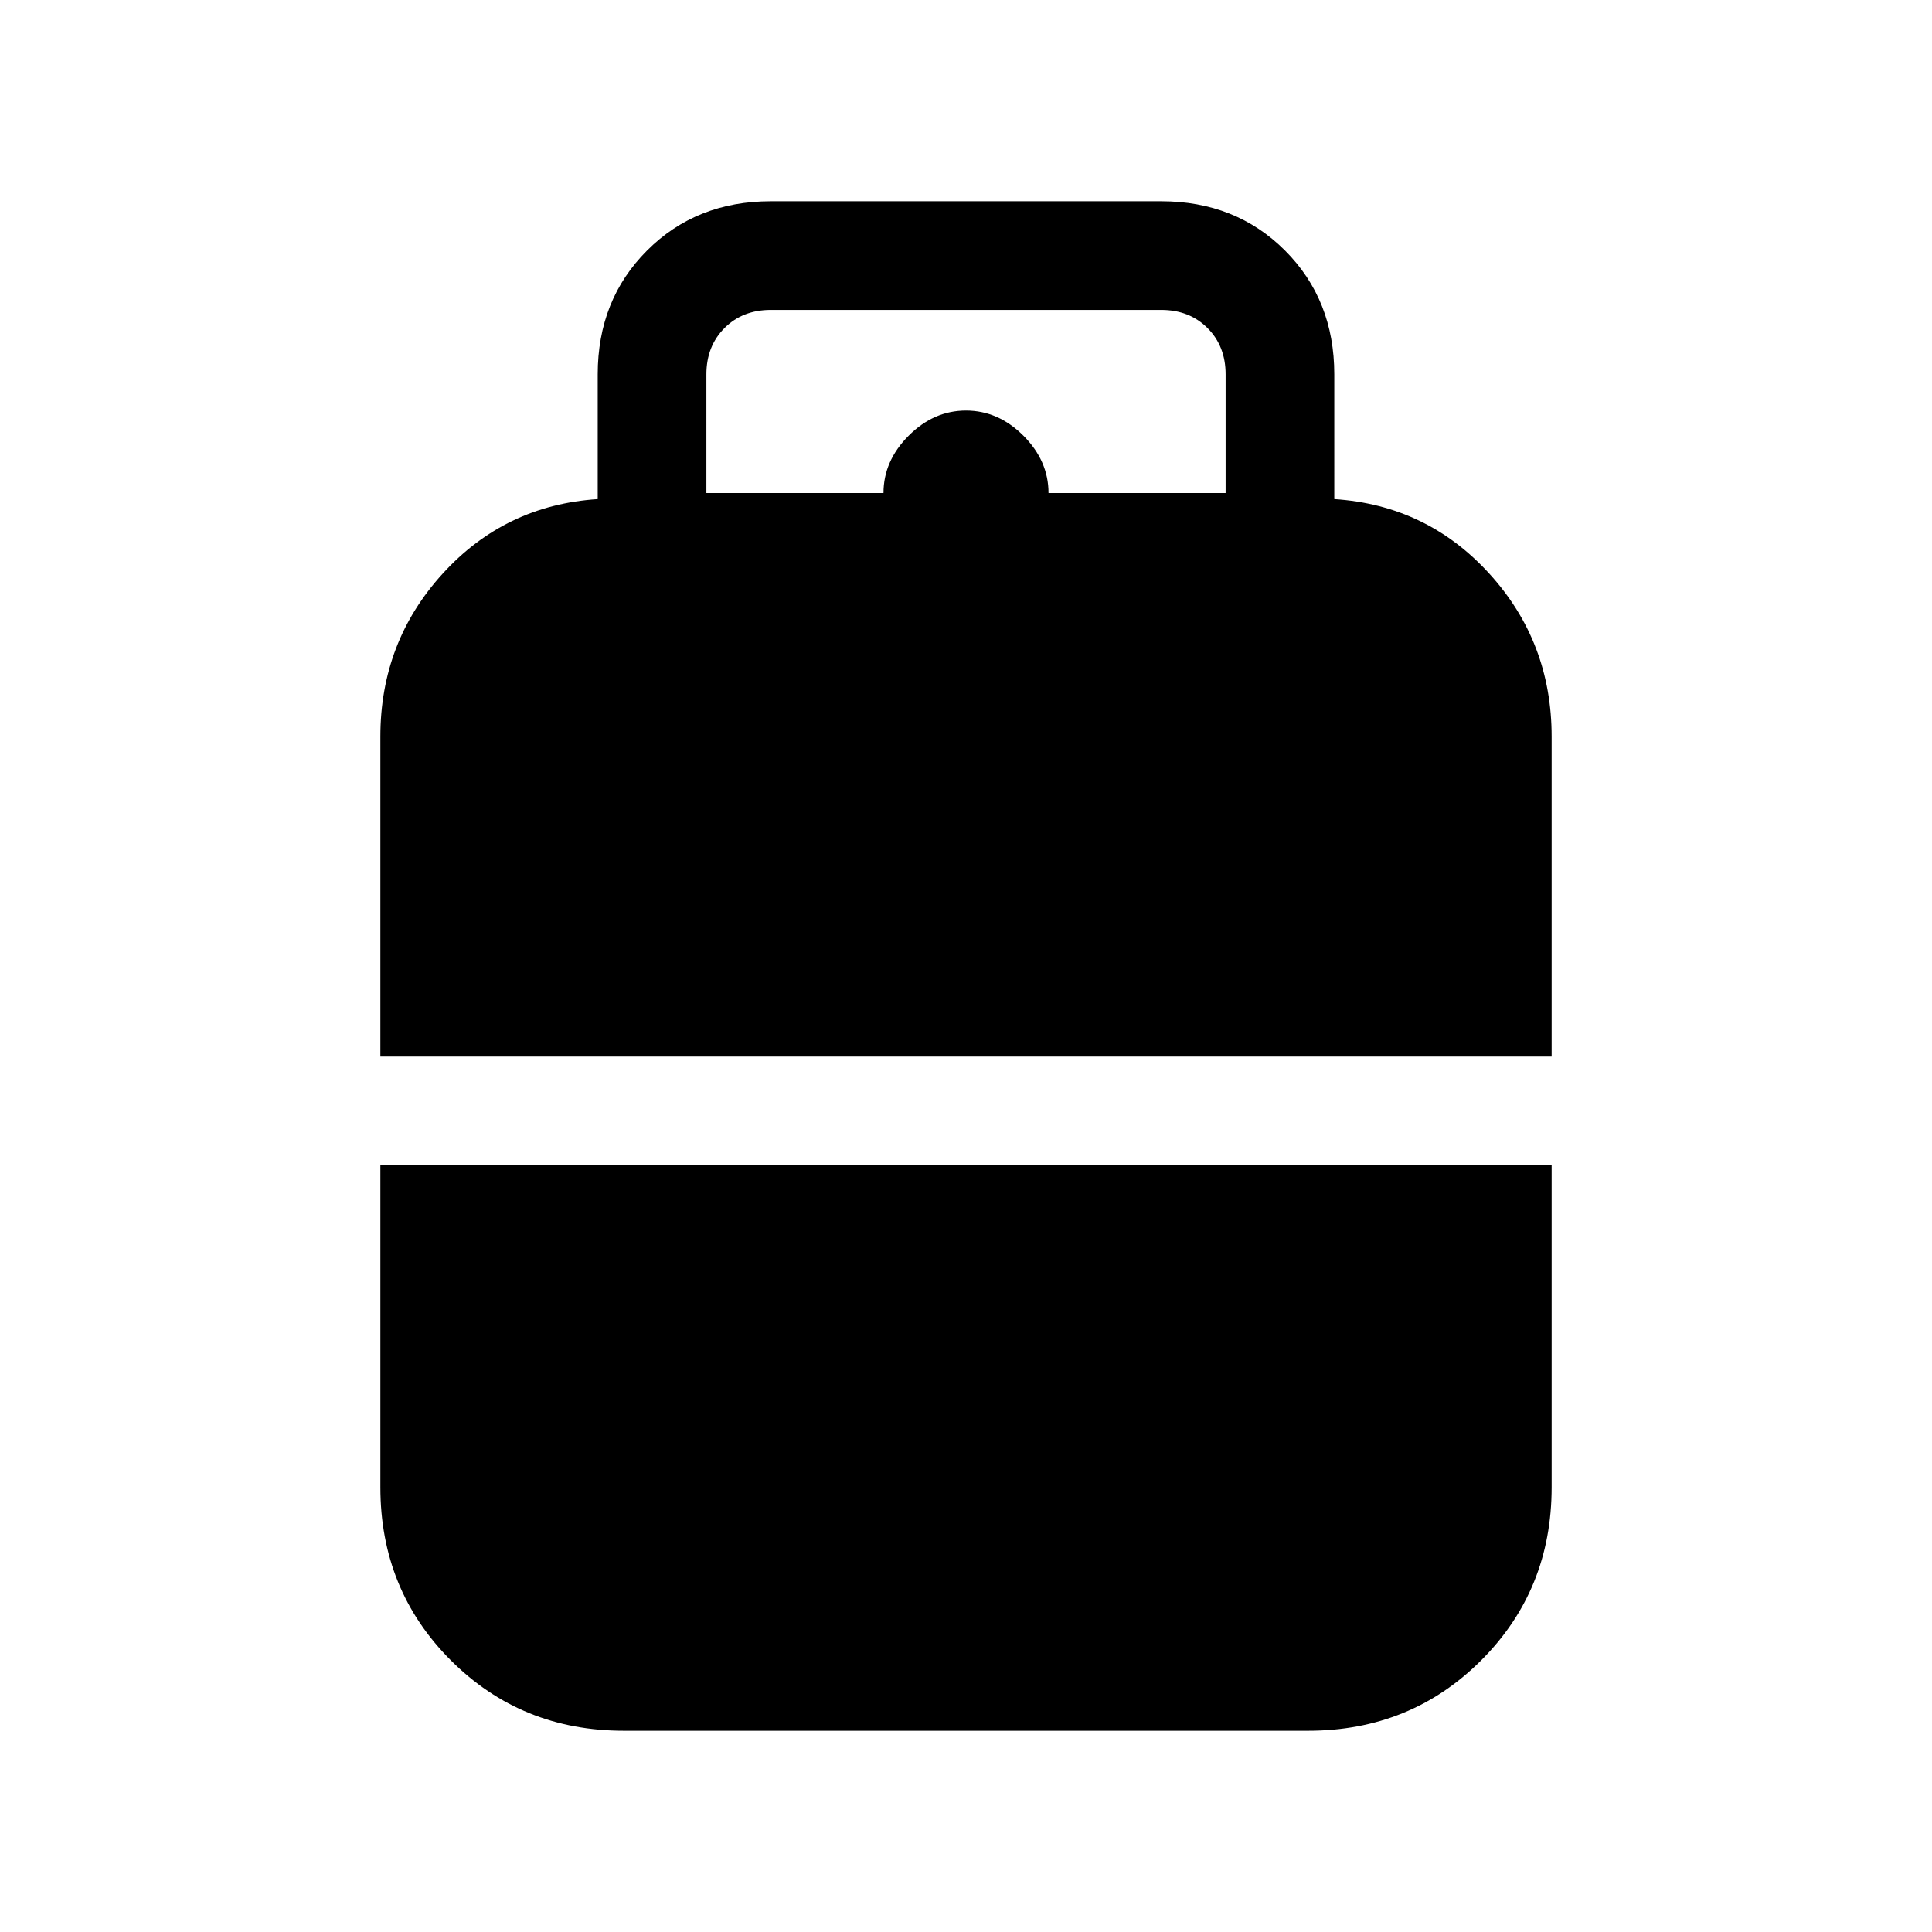 <svg xmlns="http://www.w3.org/2000/svg" height="24" width="24"><path d="M4.725 13.125V9.15q0-1.175.775-2.025.775-.85 1.925-.925V4.65q0-.925.613-1.538Q8.65 2.5 9.575 2.5h4.85q.925 0 1.538.612.612.613.612 1.538V6.2q1.15.075 1.925.925.775.85.775 2.025v3.975Zm4.05-7h2.2q0-.4.313-.713Q11.6 5.1 12 5.1q.4 0 .713.312.312.313.312.713h2.2V4.65q0-.35-.225-.575-.225-.225-.575-.225h-4.85q-.35 0-.575.225-.225.225-.225.575ZM7.75 21.5q-1.275 0-2.15-.875t-.875-2.15v-4h14.55v4q0 1.275-.875 2.15t-2.15.875Z"/></svg>